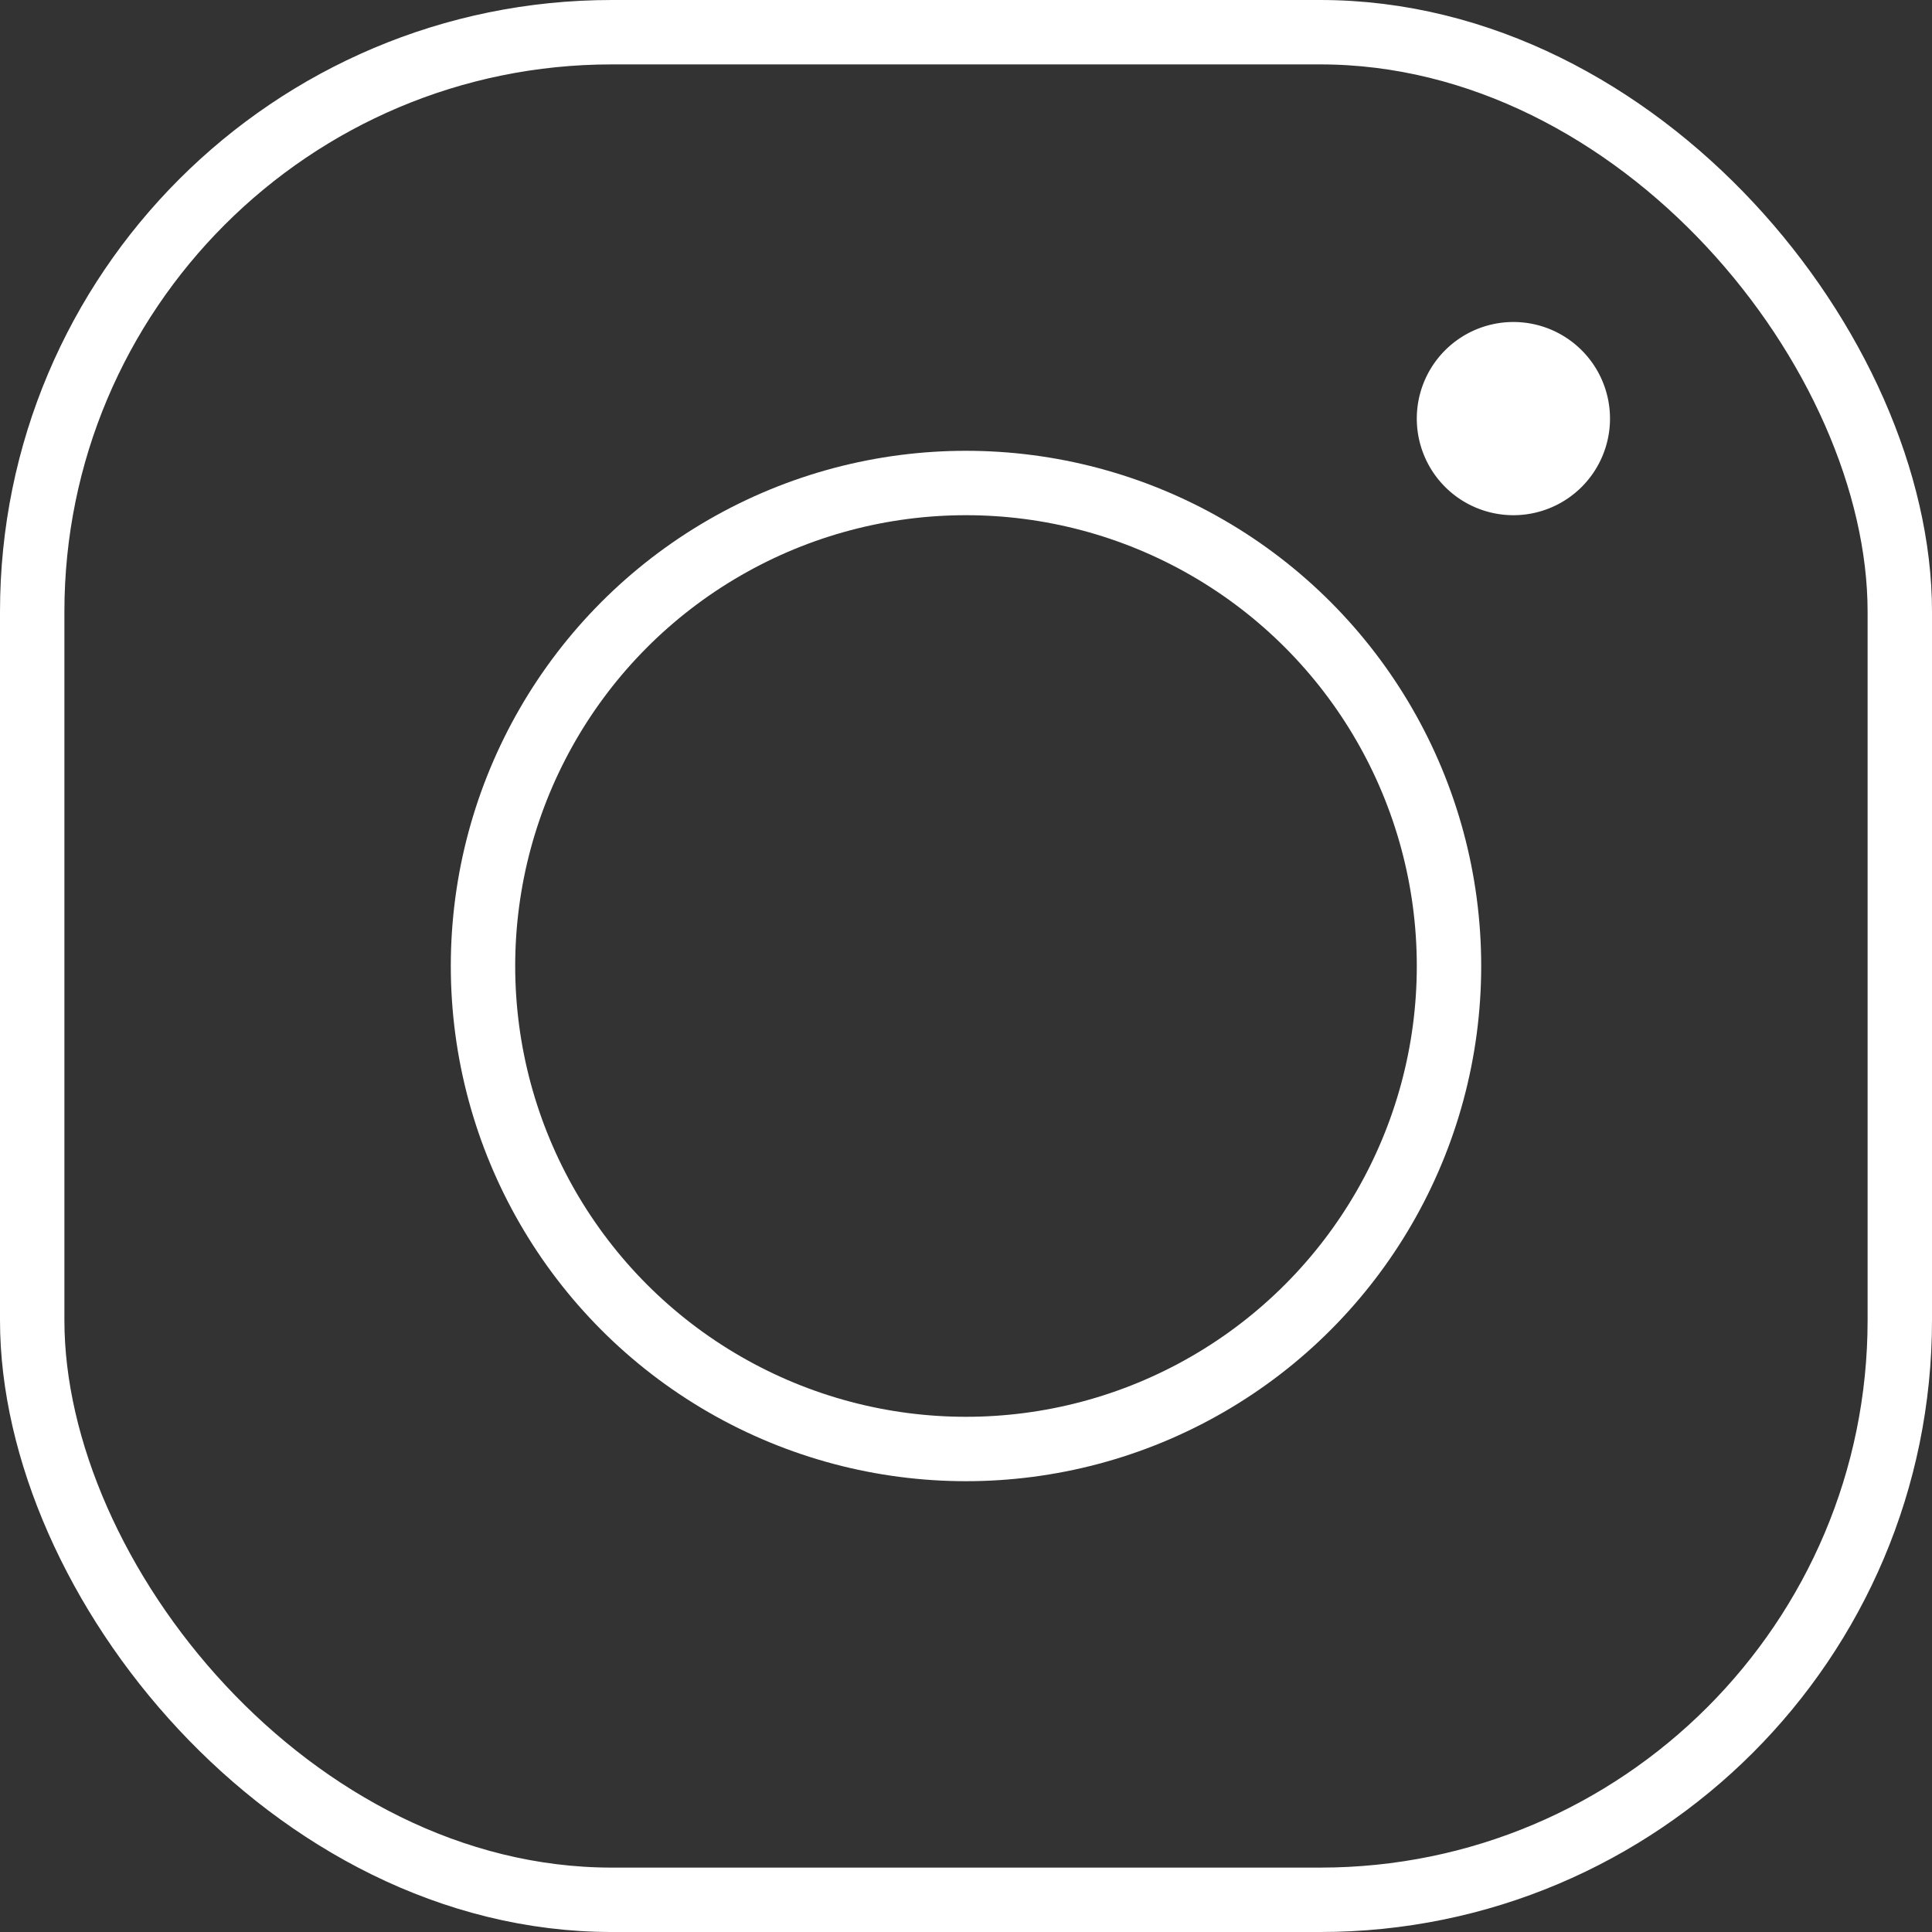 <svg xmlns="http://www.w3.org/2000/svg" xmlns:xlink="http://www.w3.org/1999/xlink" viewBox="0 0 30 30"><rect x="0" y="0" width="30" height="30" fill="#333333" stroke="none"/><defs><style>.cls-1,.cls-3{fill:none;}.cls-2{clip-path:url(#clip-path);}.cls-3{stroke:#fff;stroke-miterlimit:10;}.cls-4{fill:#fff;}</style><clipPath id="clip-path"><rect class="cls-1" width="30" height="30"/></clipPath></defs><title>brandInstagram_32px-bkg-dark</title><g id="Calque_2" data-name="Calque 2"><g id="Calque_1-2" data-name="Calque 1"><g id="brandInstagram_32px-bkg-dark"><g class="cls-2"><g class="cls-2"><rect class="cls-3" x="0.5" y="0.5" width="29" height="29" rx="9" ry="9"/><circle class="cls-3" cx="15" cy="15" r="7.5"/><path class="cls-4" d="M25,6.5A1.5,1.5,0,1,1,23.5,5,1.5,1.5,0,0,1,25,6.5"/></g></g></g></g></g></svg>